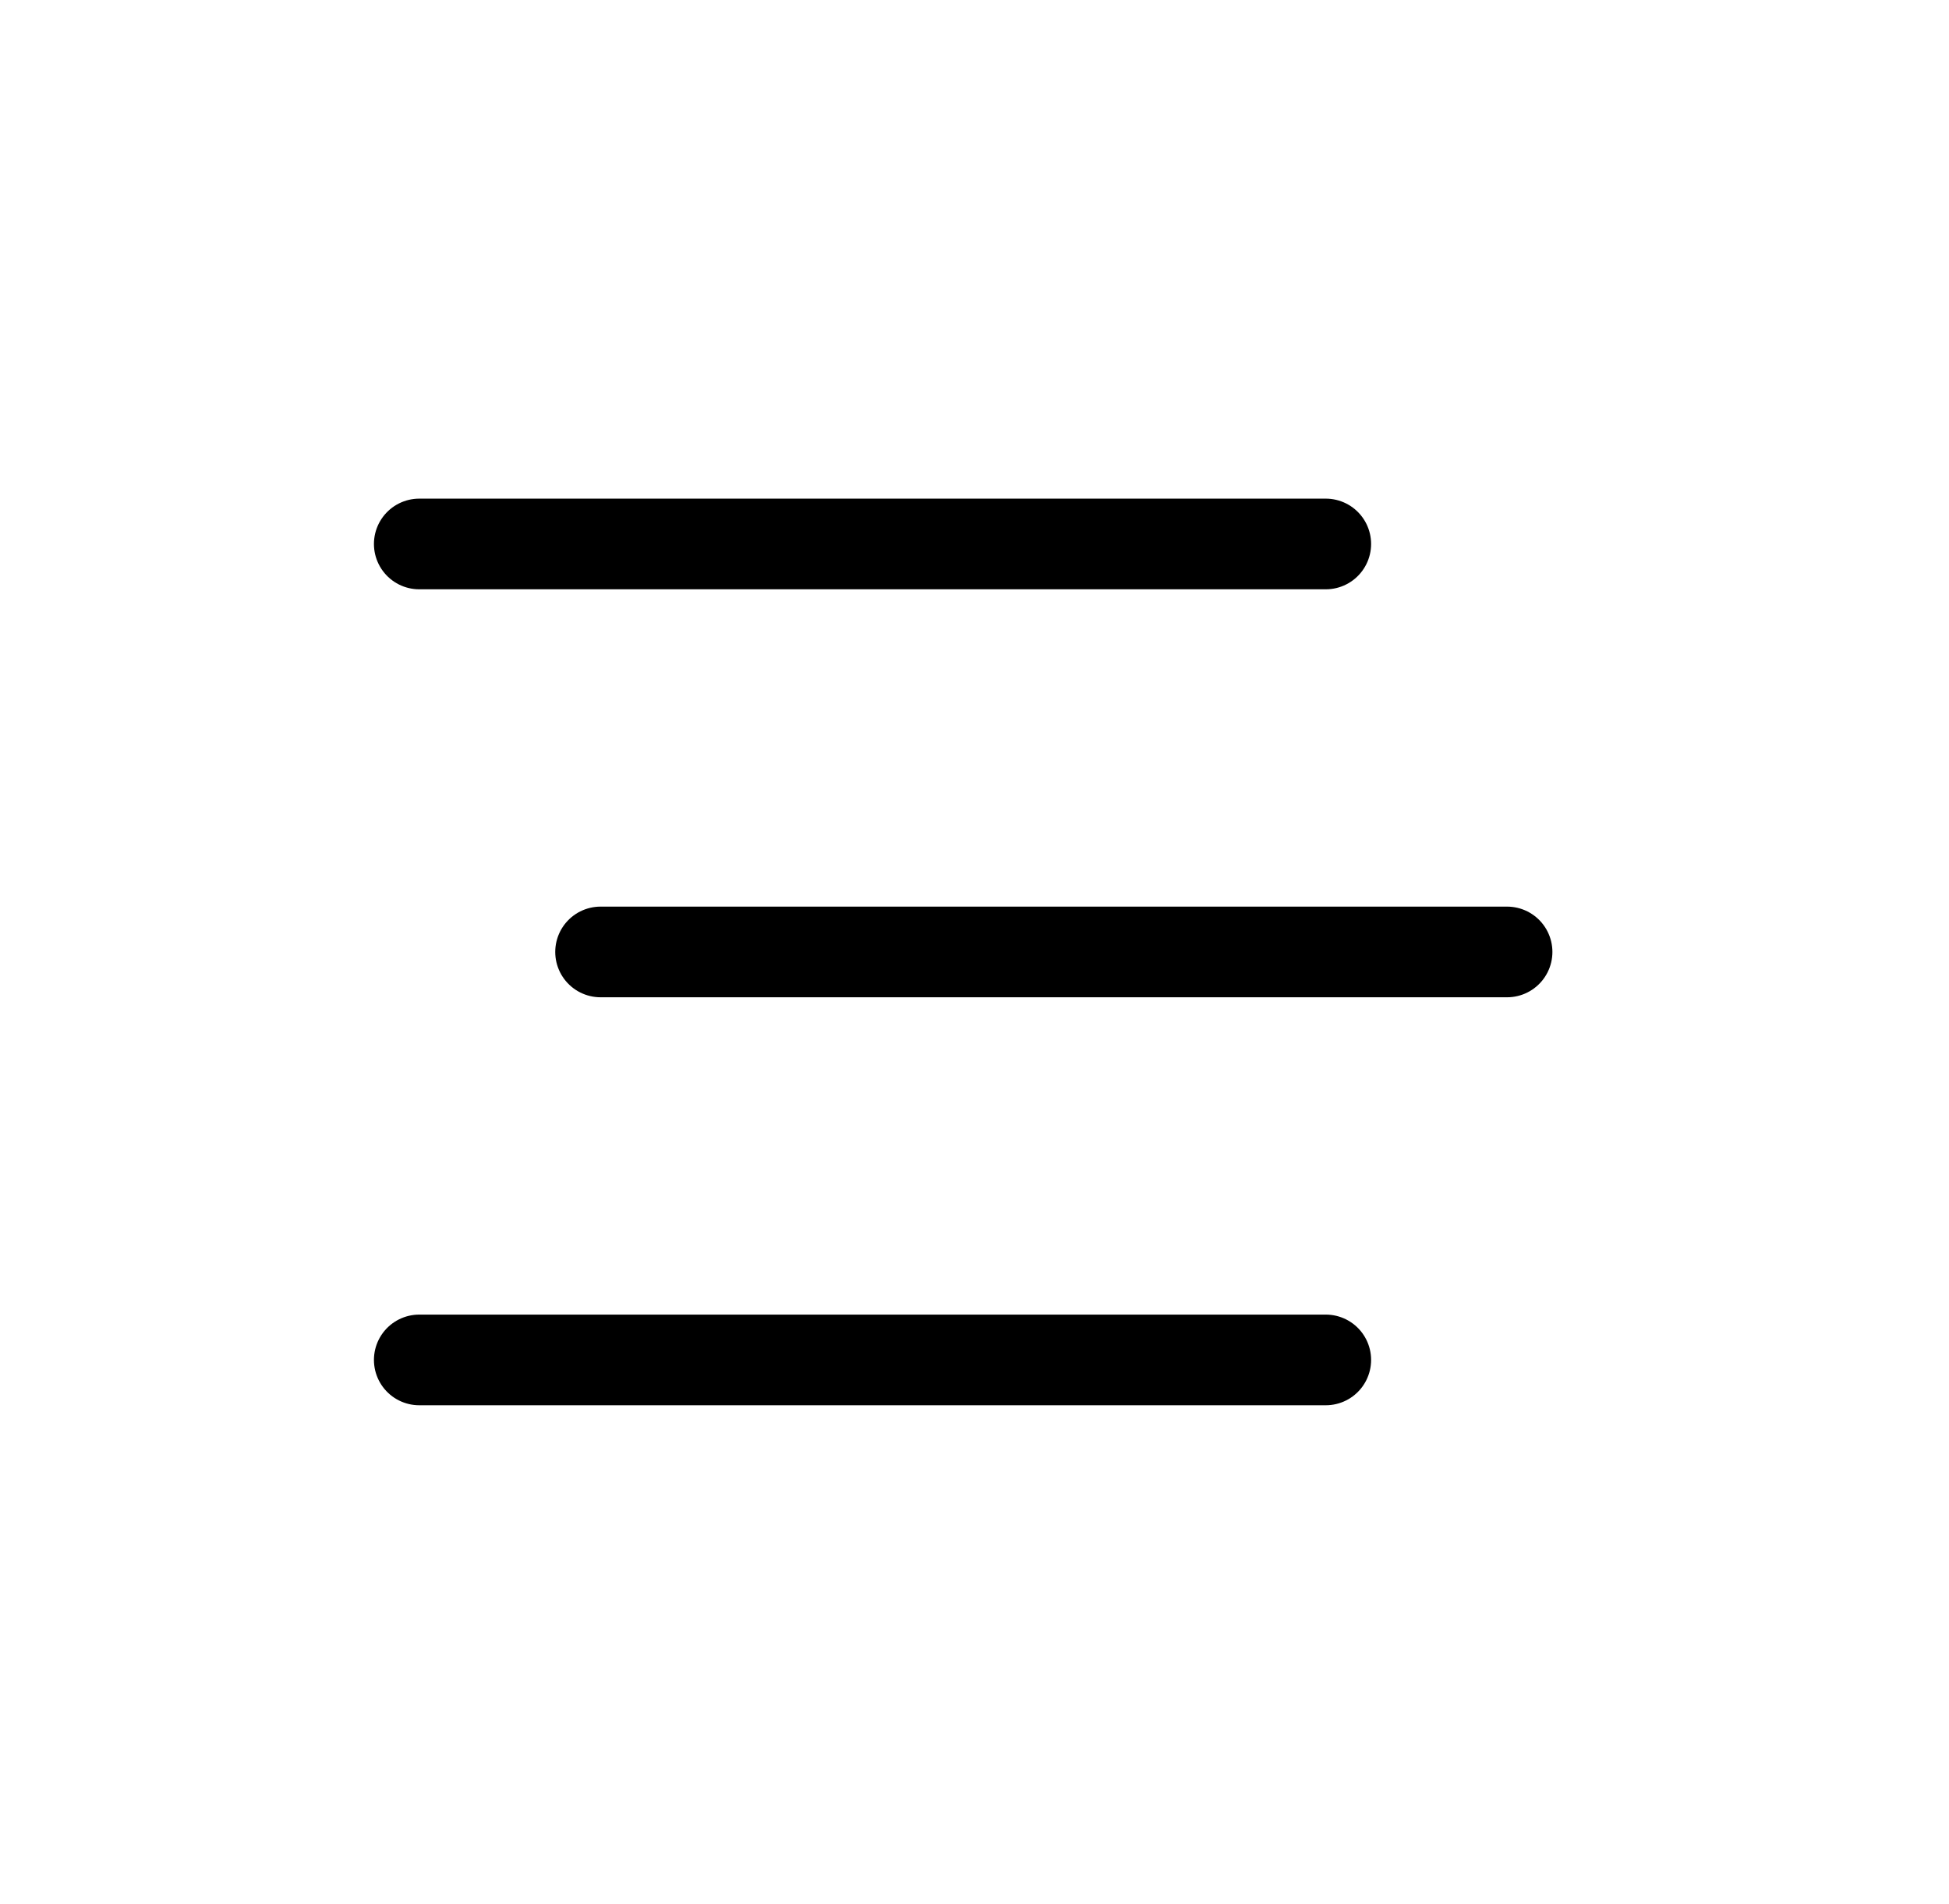 <svg width="43" height="42" viewBox="0 0 43 42" fill="none" xmlns="http://www.w3.org/2000/svg">
<line x1="9.25" y1="12" x2="29.25" y2="12" stroke="black" stroke-width="2" stroke-linecap="round"/>
<line x1="13.25" y1="21" x2="33.25" y2="21" stroke="black" stroke-width="2" stroke-linecap="round"/>
<line x1="9.25" y1="30" x2="29.25" y2="30" stroke="black" stroke-width="2" stroke-linecap="round"/>
</svg>
